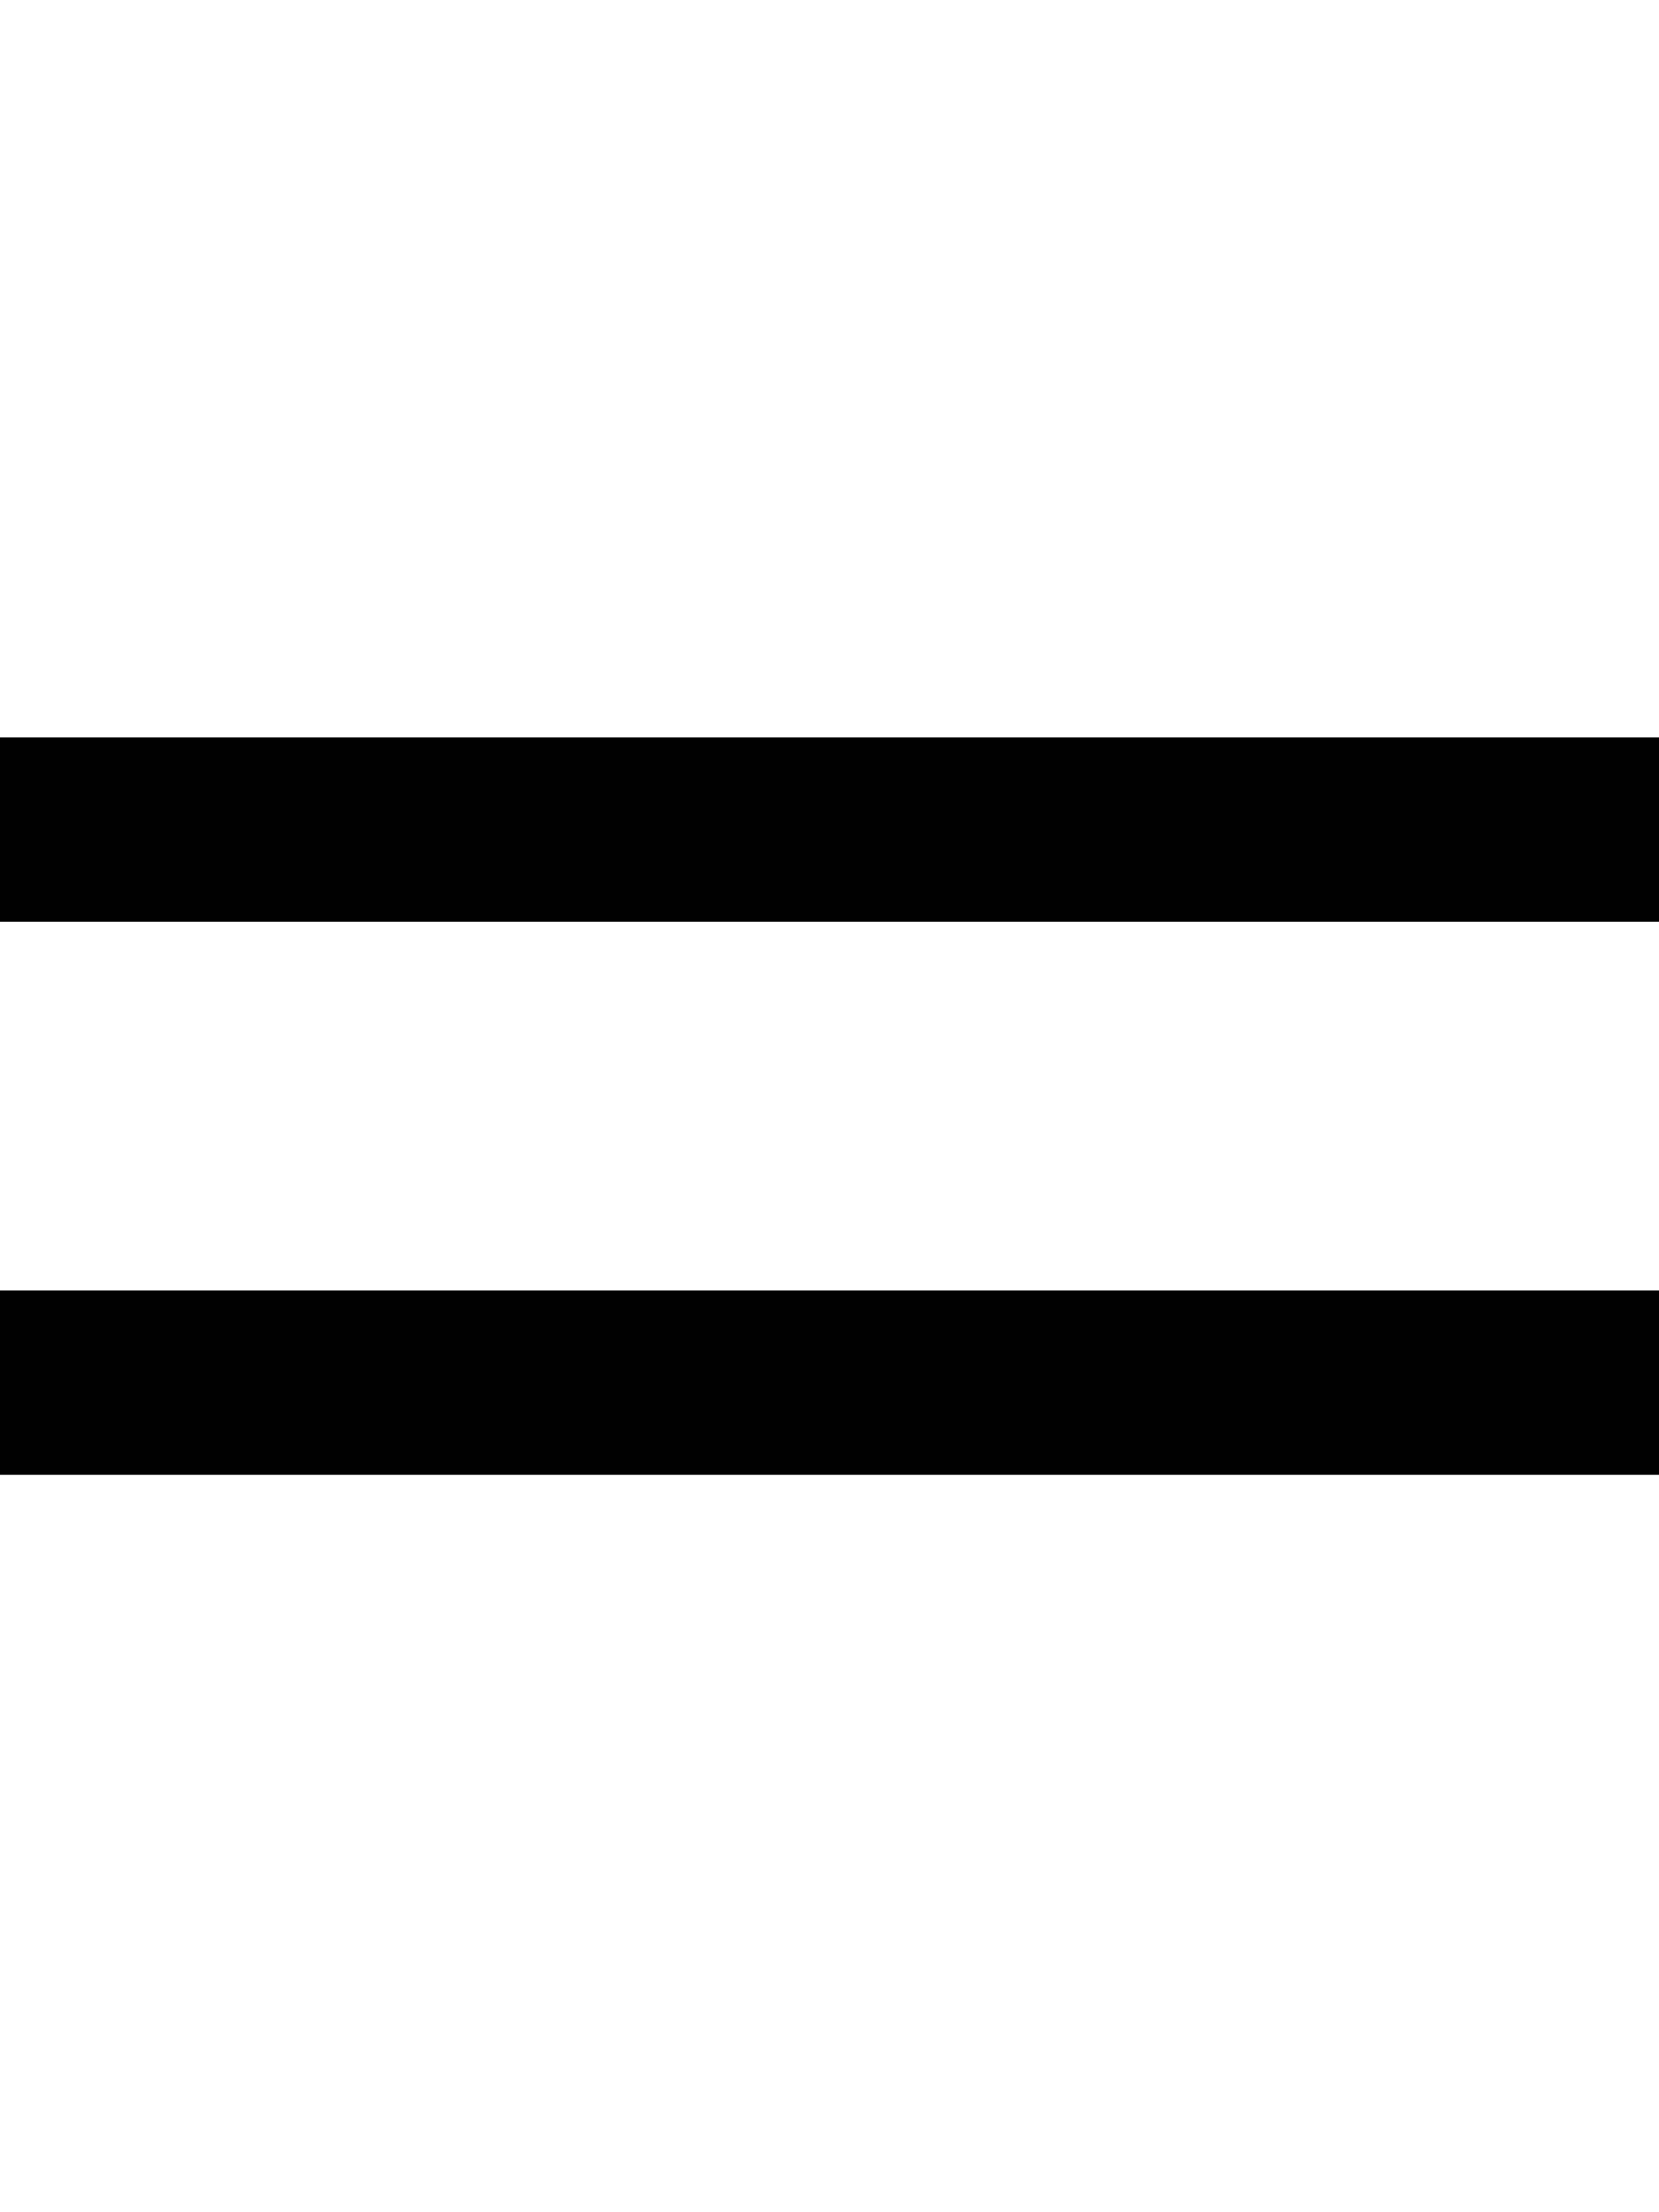 <svg width="18" height="24" viewBox="0 0 18 24" fill="none" xmlns="http://www.w3.org/2000/svg">
<path fill-rule="evenodd" clip-rule="evenodd" d="M0 8H18V10H0V8ZM0 14H18V16H0V14Z" fill="#010101"/>
</svg>
